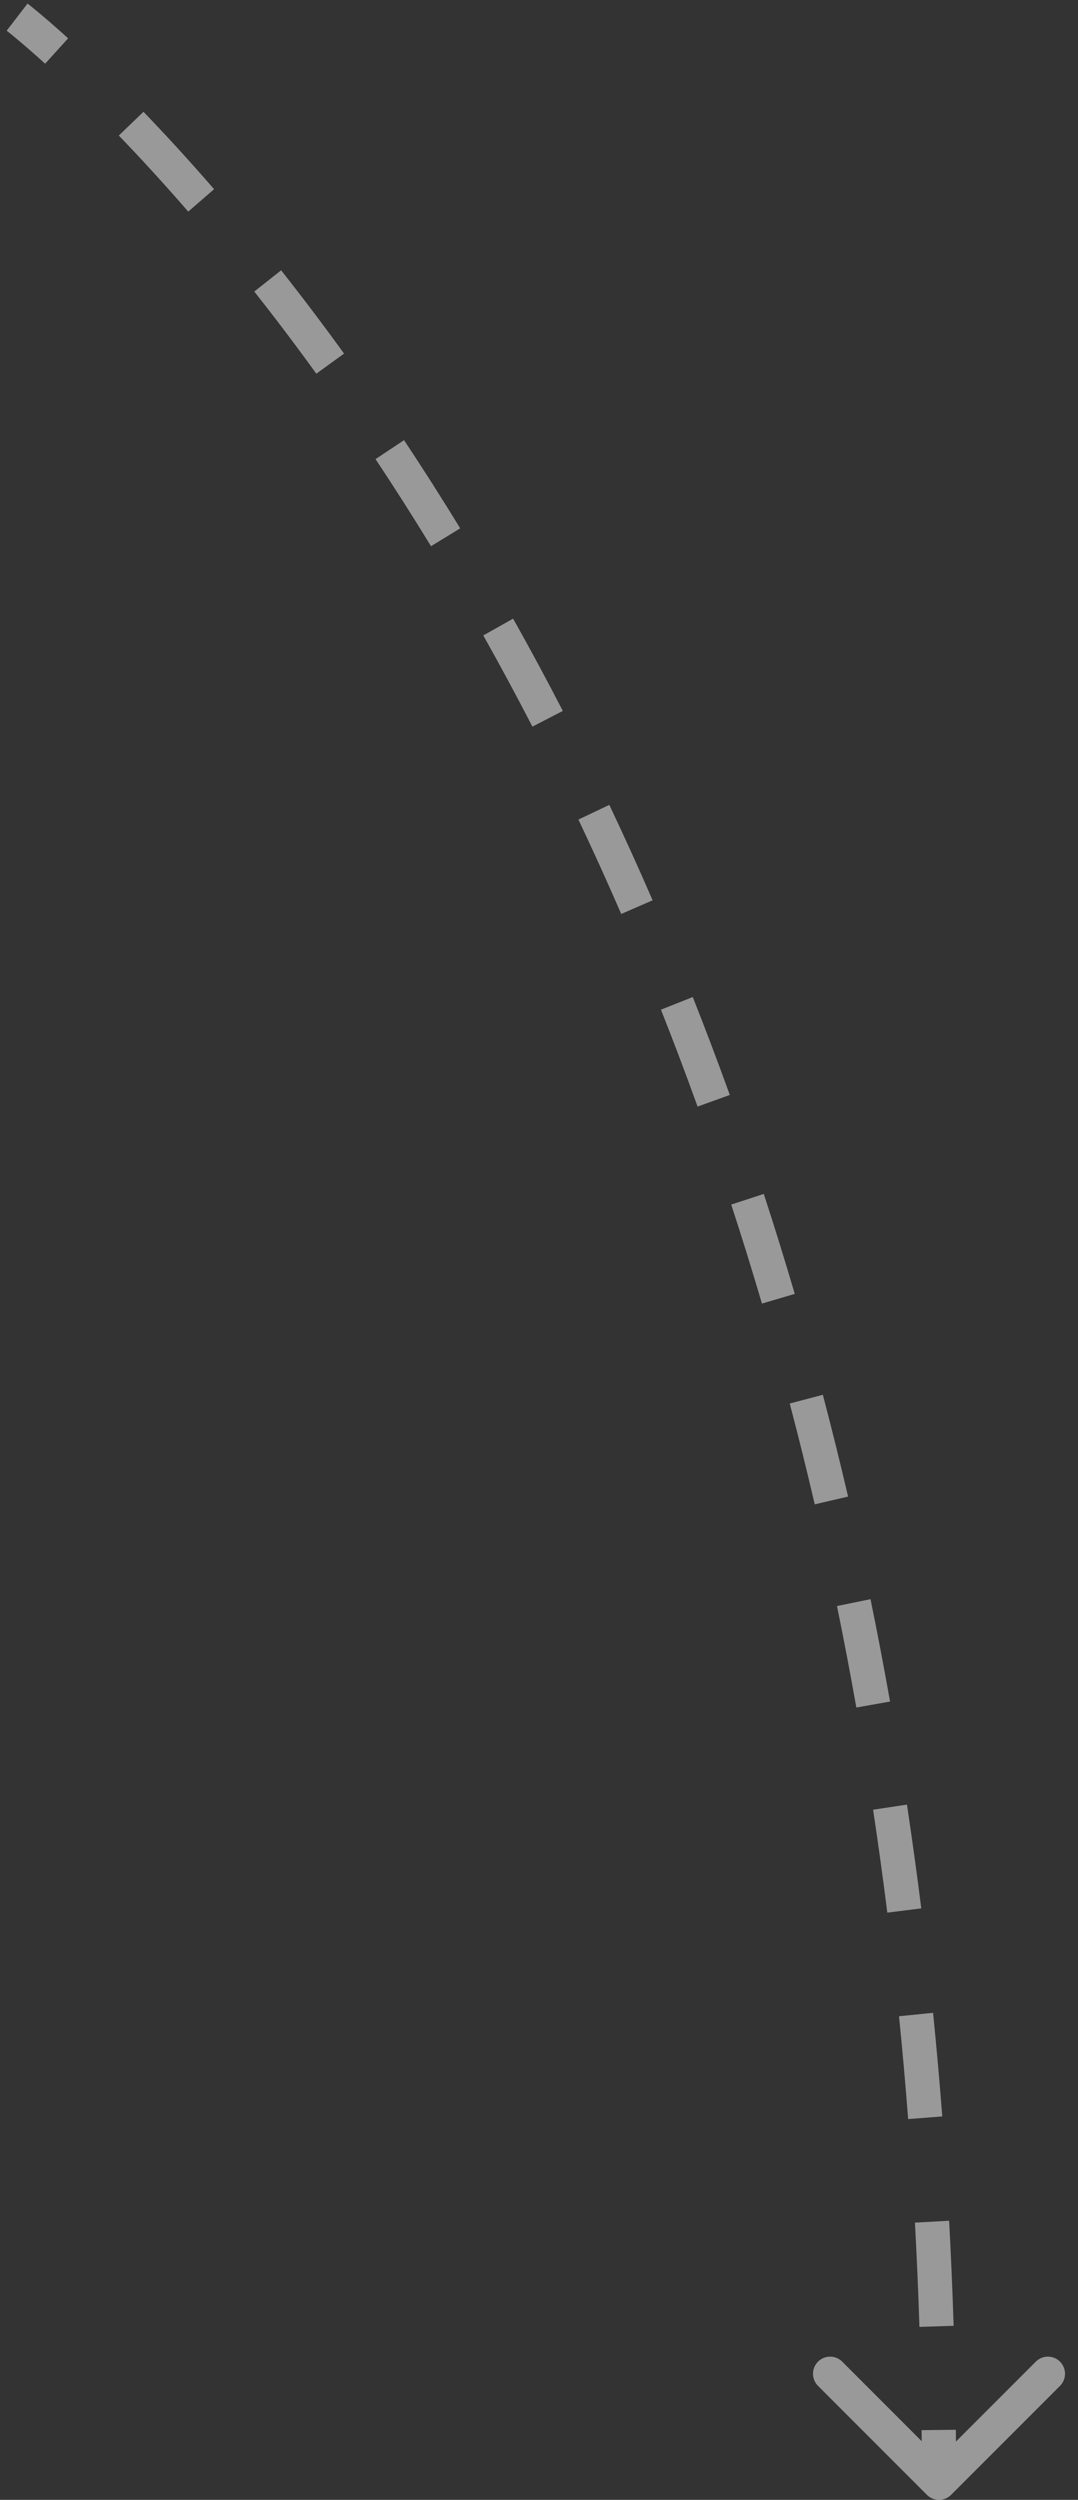 <svg width="63" height="146" viewBox="0 0 63 146" fill="none" xmlns="http://www.w3.org/2000/svg">
    <rect x="0" y="0" width="63" height="146" fill="#333333" stroke="none"/>
    <path
        d="M54.17 145.707C54.561 146.098 55.194 146.098 55.584 145.707L61.948 139.343C62.339 138.953 62.339 138.319 61.948 137.929C61.558 137.538 60.925 137.538 60.534 137.929L54.877 143.586L49.221 137.929C48.83 137.538 48.197 137.538 47.806 137.929C47.416 138.319 47.416 138.953 47.806 139.343L54.17 145.707ZM1 1C0.39 1.792 0.39 1.792 0.39 1.792C0.39 1.792 0.39 1.792 0.39 1.792C0.39 1.792 0.389 1.792 0.389 1.792C0.389 1.792 0.389 1.792 0.389 1.792C0.39 1.792 0.39 1.792 0.39 1.793C0.391 1.793 0.393 1.795 0.396 1.797C0.401 1.801 0.41 1.808 0.421 1.817C0.445 1.835 0.481 1.864 0.529 1.902C0.626 1.98 0.772 2.098 0.963 2.258C1.347 2.578 1.914 3.063 2.638 3.72L3.981 2.238C3.236 1.562 2.648 1.059 2.244 0.722C2.042 0.553 1.886 0.427 1.779 0.341C1.726 0.299 1.685 0.266 1.657 0.244C1.642 0.233 1.631 0.224 1.624 0.218C1.62 0.215 1.617 0.213 1.615 0.211C1.613 0.21 1.612 0.21 1.612 0.209C1.611 0.209 1.611 0.208 1.611 0.208C1.611 0.208 1.611 0.208 1.611 0.208C1.61 0.208 1.61 0.208 1.61 0.208C1.61 0.208 1.61 0.208 1 1ZM6.944 7.916C8.172 9.19 9.534 10.669 11.001 12.359L12.511 11.049C11.022 9.332 9.635 7.827 8.385 6.528L6.944 7.916ZM14.861 17.026C16.033 18.511 17.246 20.109 18.487 21.824L20.107 20.651C18.85 18.914 17.62 17.293 16.43 15.787L14.861 17.026ZM21.947 26.814C23.018 28.427 24.101 30.121 25.188 31.9L26.894 30.857C25.794 29.056 24.698 27.34 23.613 25.707L21.947 26.814ZM28.244 37.111C29.204 38.82 30.163 40.596 31.116 42.438L32.892 41.52C31.929 39.656 30.959 37.86 29.987 36.131L28.244 37.111ZM33.803 47.865C34.648 49.646 35.483 51.484 36.306 53.378L38.14 52.581C37.309 50.667 36.464 48.809 35.61 47.008L33.803 47.865ZM38.627 58.968C39.356 60.806 40.071 62.693 40.768 64.628L42.65 63.949C41.945 61.994 41.222 60.089 40.486 58.231L38.627 58.968ZM42.734 70.351C43.35 72.236 43.949 74.163 44.529 76.133L46.447 75.568C45.862 73.579 45.258 71.633 44.636 69.73L42.734 70.351ZM46.154 81.97C46.661 83.895 47.148 85.858 47.615 87.859L49.563 87.405C49.092 85.385 48.6 83.404 48.088 81.461L46.154 81.97ZM48.915 93.798C49.312 95.74 49.69 97.715 50.046 99.725L52.016 99.376C51.656 97.349 51.275 95.356 50.874 93.397L48.915 93.798ZM51.025 105.694C51.323 107.666 51.6 109.67 51.856 111.705L53.84 111.456C53.583 109.404 53.303 107.384 53.003 105.395L51.025 105.694ZM52.54 117.756C52.739 119.73 52.917 121.732 53.074 123.761L55.068 123.607C54.91 121.562 54.73 119.545 54.53 117.555L52.54 117.756ZM53.471 129.808C53.579 131.812 53.667 133.842 53.733 135.899L55.732 135.835C55.666 133.764 55.577 131.718 55.468 129.699L53.471 129.808ZM53.861 141.929C53.872 142.947 53.877 143.97 53.877 145H55.877C55.877 143.963 55.872 142.933 55.861 141.908L53.861 141.929Z"
        fill="white" fill-opacity="0.5" />
</svg>
    